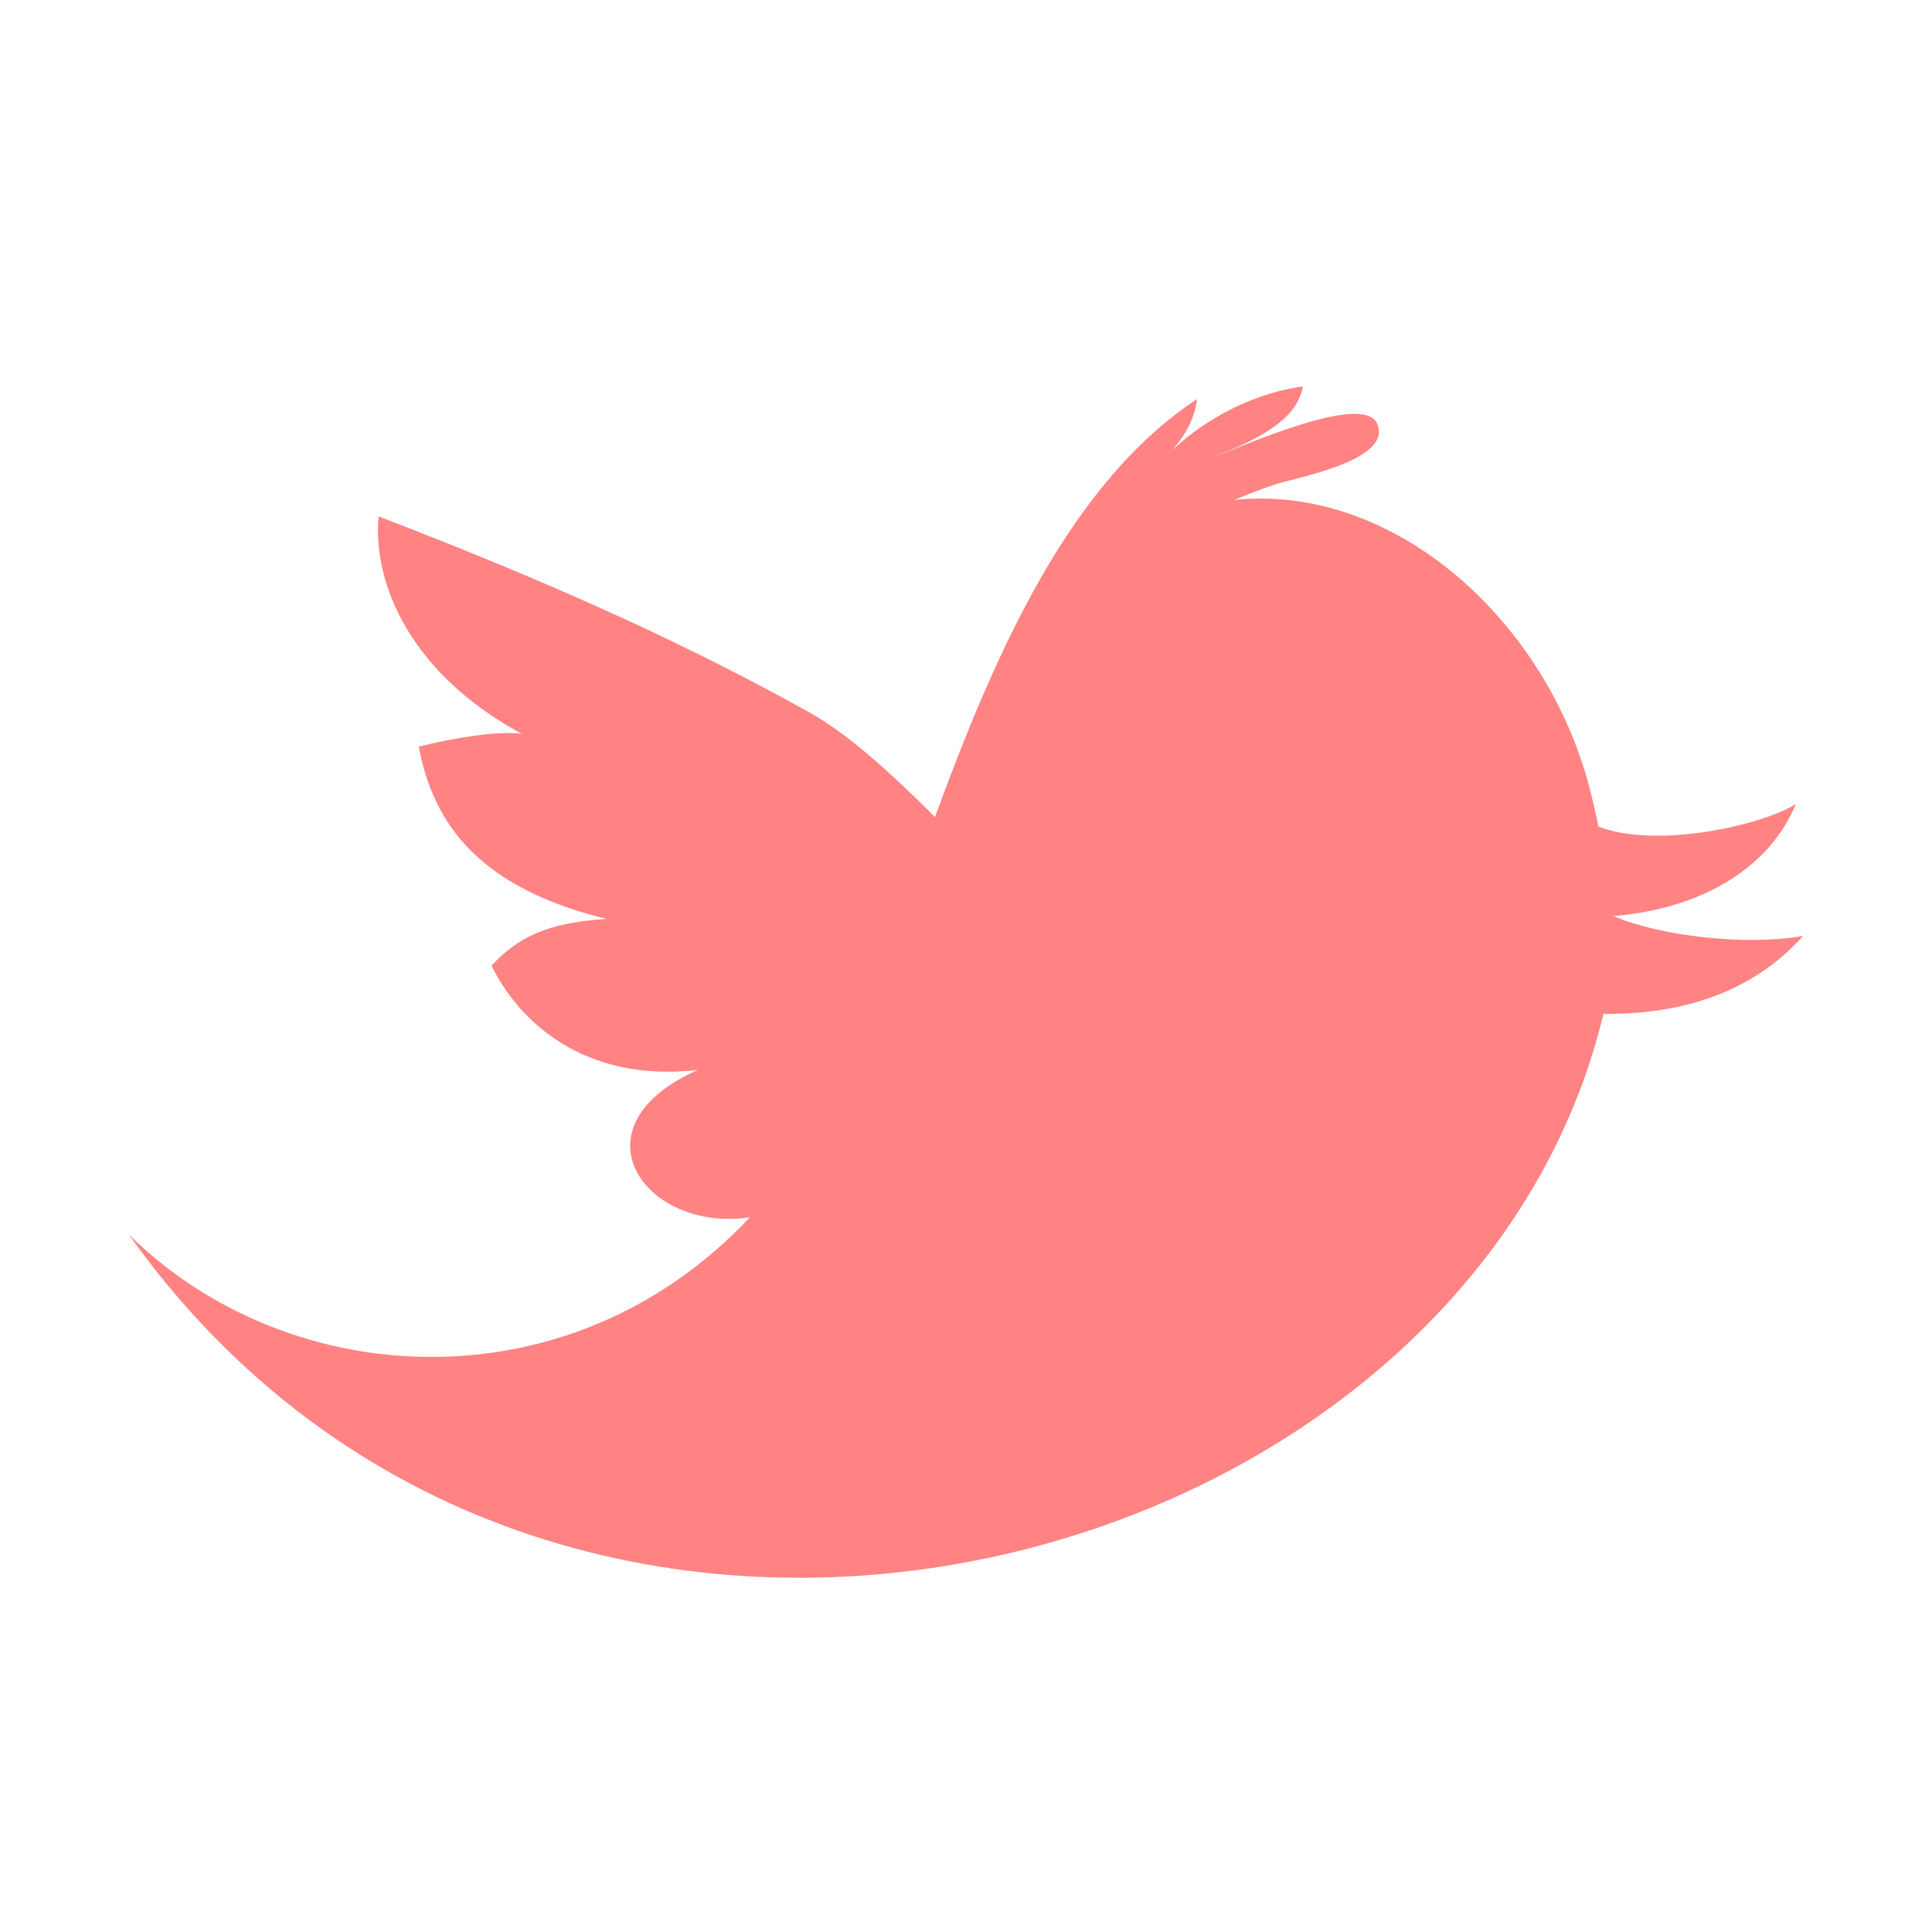 <?xml version="1.0" encoding="UTF-8" standalone="no"?>
<svg width="60px" height="60px" viewBox="0 0 60 60" version="1.1" xmlns="http://www.w3.org/2000/svg" xmlns:xlink="http://www.w3.org/1999/xlink" xmlns:sketch="http://www.bohemiancoding.com/sketch/ns">
    <!-- Generator: Sketch 3.2.2 (9983) - http://www.bohemiancoding.com/sketch -->
    <title>twitter-sel</title>
    <desc>Created with Sketch.</desc>
    <defs></defs>
    <g id="assets" stroke="none" stroke-width="1" fill="none" fill-rule="evenodd" sketch:type="MSPage">
        <g id="Desktop-HD" sketch:type="MSArtboardGroup" transform="translate(-1212, -726)" fill="#FF8383">
            <g id="twitter" sketch:type="MSLayerGroup" transform="translate(1212, 653)">
                <path d="M50.108,101.45 C53.029,101.201 55.01,99.829 55.772,97.969 C54.718,98.637 51.448,99.366 49.642,98.672 C49.554,98.234 49.455,97.817 49.358,97.441 C47.982,92.222 43.27,88.017 38.333,88.525 C38.732,88.359 39.137,88.203 39.541,88.064 C40.085,87.863 43.273,87.327 42.771,86.165 C42.348,85.143 38.452,86.938 37.719,87.172 C38.687,86.796 40.288,86.149 40.46,85 C38.976,85.21 37.52,85.935 36.395,86.988 C36.802,86.536 37.11,85.986 37.175,85.393 C33.218,88.004 30.907,93.268 29.037,98.373 C27.568,96.903 26.266,95.745 25.099,95.103 C21.823,93.288 17.906,91.395 11.757,89.037 C11.568,91.138 12.763,93.932 16.206,95.79 C15.46,95.687 14.096,95.917 13.005,96.187 C13.45,98.594 14.9,100.577 18.829,101.536 C17.034,101.659 16.106,102.08 15.265,102.99 C16.082,104.664 18.078,106.634 21.667,106.23 C17.677,108.006 20.04,111.296 23.287,110.805 C17.748,116.714 9.015,116.28 4,111.338 C17.093,129.765 45.554,122.236 49.796,104.487 C52.973,104.515 54.842,103.35 56,102.066 C54.169,102.387 51.516,102.055 50.108,101.45 L50.108,101.45 Z" id="Twitter__x28_alt_x29_-2" sketch:type="MSShapeGroup"></path>
            </g>
        </g>
    </g>
</svg>